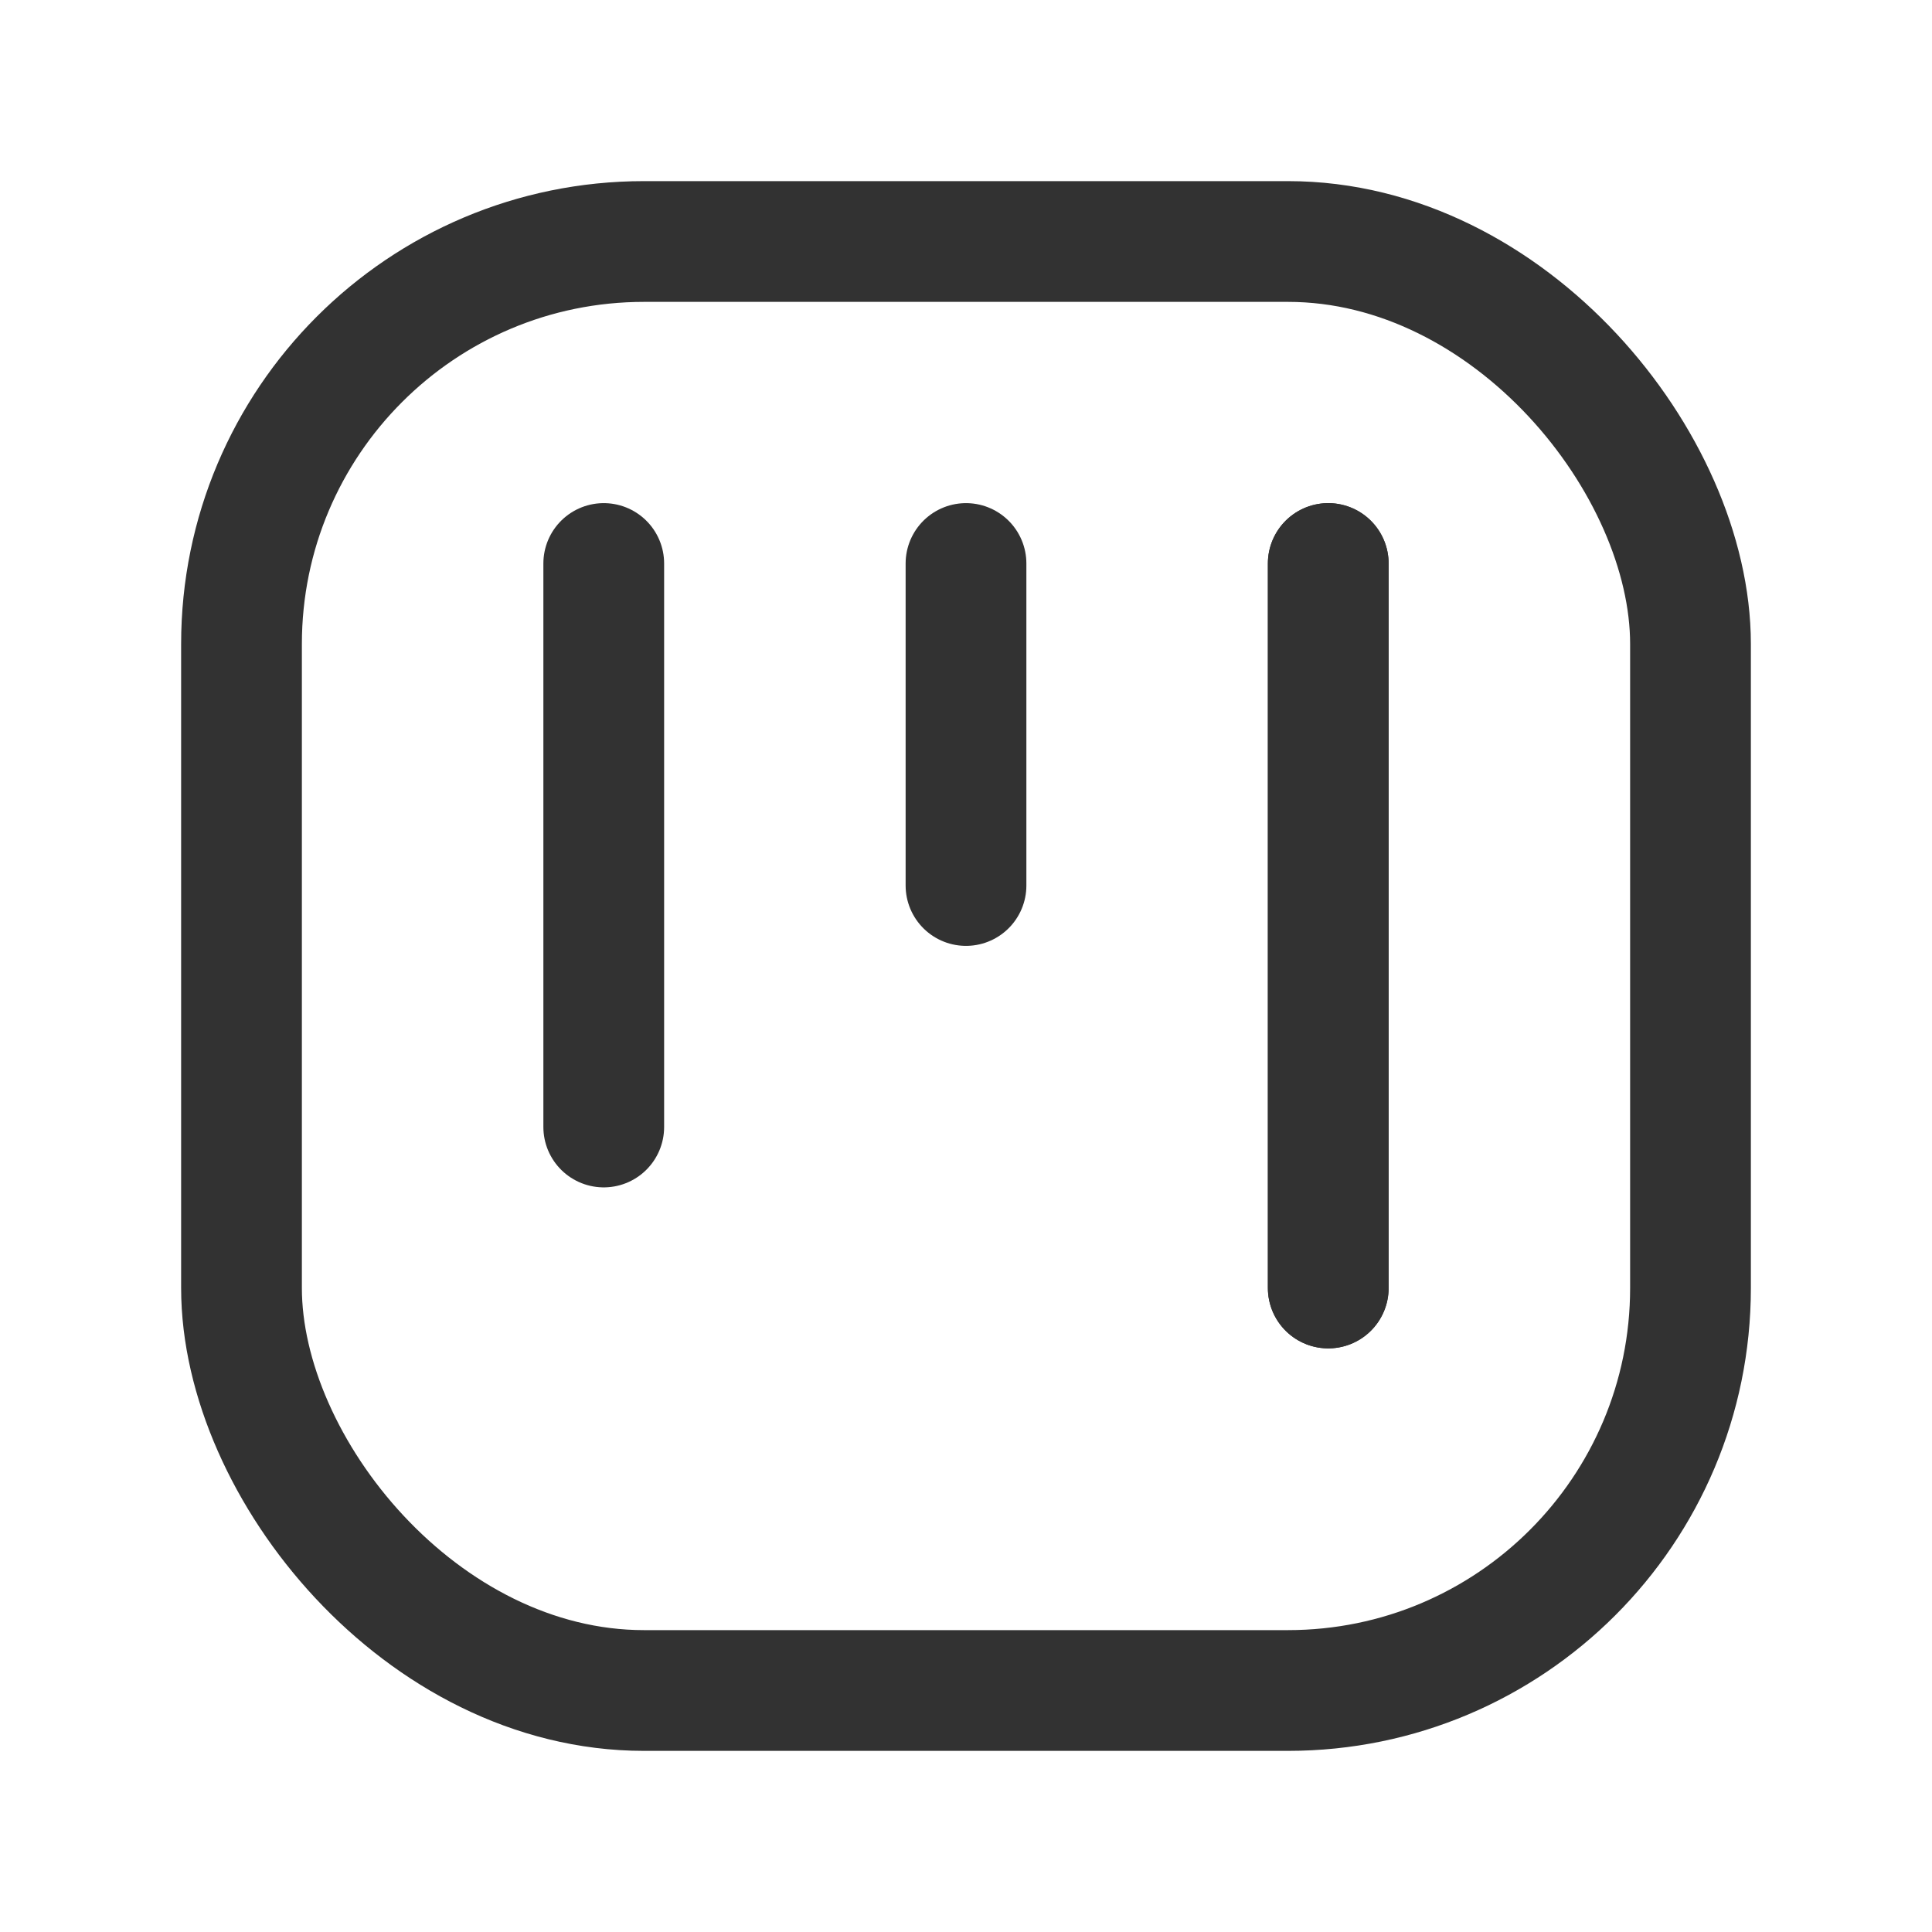 <svg xmlns="http://www.w3.org/2000/svg" viewBox="0 0 24 24"><line x1="16.5" y1="16" x2="16.5" y2="7" fill="none" stroke="#323232" stroke-linecap="round" stroke-linejoin="round" stroke-width="1.5"/><line x1="12" y1="11" x2="12" y2="7" fill="none" stroke="#323232" stroke-linecap="round" stroke-linejoin="round" stroke-width="1.5"/><line x1="16.5" y1="16" x2="16.5" y2="7" fill="none" stroke="#323232" stroke-linecap="round" stroke-linejoin="round" stroke-width="1.5"/><line x1="7.5" y1="14" x2="7.5" y2="7" fill="none" stroke="#323232" stroke-linecap="round" stroke-linejoin="round" stroke-width="1.5"/><rect x="3" y="3" width="18" height="18" rx="5" stroke-width="1.5" stroke="#323232" stroke-linecap="round" stroke-linejoin="round" fill="none"/><rect width="24" height="24" fill="none"/></svg>